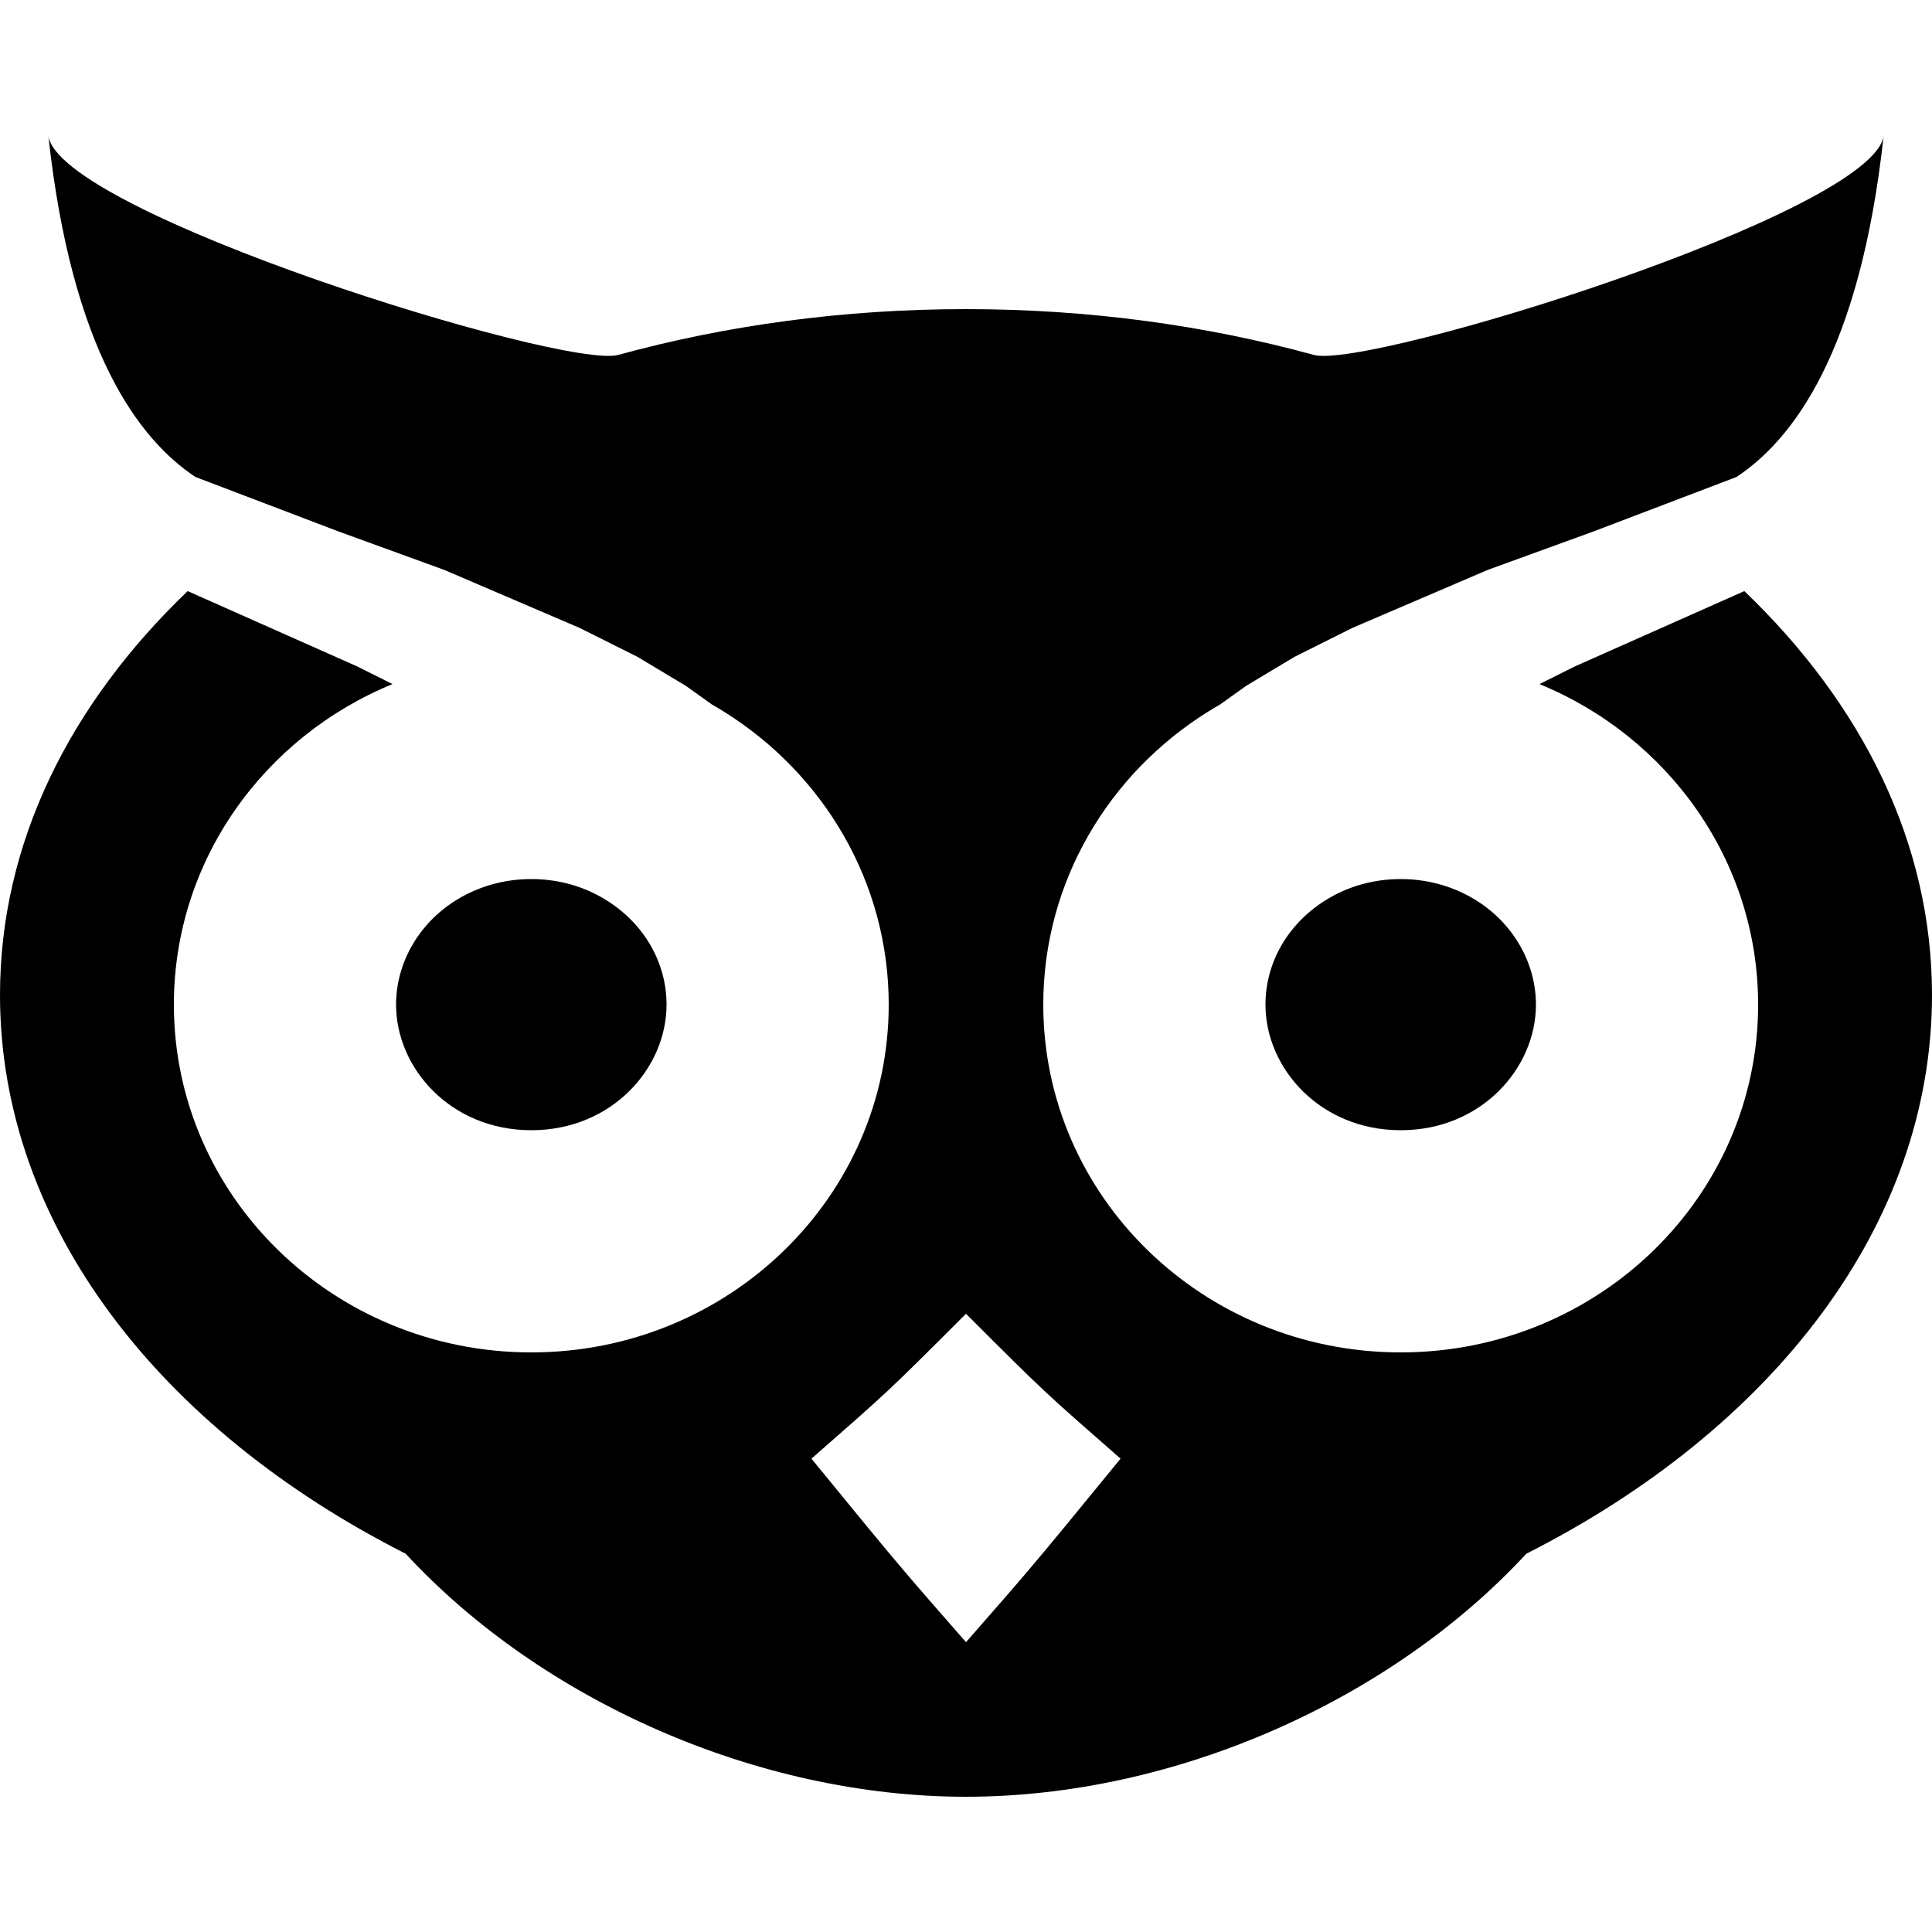 <svg width="100" height="100" viewBox="0 0 100 100" fill="none" xmlns="http://www.w3.org/2000/svg">
<path fill-rule="evenodd" clip-rule="evenodd" d="M79 80.422C91.712 73.986 100 63.43 100 51.5C100 43.629 96.392 36.448 90.287 30.595L86 32.5L81.5 34.5L79.684 35.408C86.333 38.136 91 44.538 91 52C91 61.941 82.717 70 72.5 70C62.283 70 54 61.941 54 52C54 45.643 57.387 40.056 62.5 36.854C62.713 36.721 62.928 36.592 63.147 36.467L64.5 35.5L67 34L70 32.5L77 29.5L82.5 27.5L89.879 24.689C92.779 22.769 96.275 18.266 97.5 7C97.065 11 70.797 19.137 68 18.37C62.415 16.839 56.346 16 50 16C43.654 16 37.585 16.839 32 18.37C29.203 19.137 2.935 11 2.5 7C3.72 18.223 7.205 22.744 10.107 24.684L17.5 27.5L23 29.5L30 32.5L33 34L35.5 35.5L36.853 36.467C37.072 36.592 37.287 36.721 37.5 36.854C42.613 40.056 46 45.643 46 52C46 61.941 37.717 70 27.5 70C17.283 70 9 61.941 9 52C9 44.538 13.667 38.136 20.316 35.408L18.5 34.5L14 32.5L9.713 30.595C3.608 36.448 0 43.629 0 51.5C0 63.43 8.289 73.986 21 80.422C28 88 39.189 93 50 93C60.811 93 72 88 79 80.422ZM53.197 81.318C54.324 79.993 55.426 78.647 58 75.5L58 75.5L58 75.5C56.062 73.804 55.063 72.93 54.093 72.025C53.061 71.061 52.062 70.062 50 68C47.938 70.062 46.939 71.061 45.907 72.025C44.937 72.93 43.938 73.805 42 75.5L42 75.5L42 75.5C44.574 78.647 45.676 79.993 46.803 81.318C47.645 82.309 48.502 83.288 50 85L50 85L50 85L50 84.999C51.498 83.288 52.355 82.309 53.197 81.318ZM65.5 52C65.5 55.295 68.335 58.5 72.5 58.5C76.665 58.5 79.5 55.295 79.5 52C79.5 49.379 77.762 46.861 74.9 45.89C74.168 45.642 73.365 45.5 72.5 45.5C71.021 45.5 69.697 45.915 68.604 46.6C66.623 47.841 65.5 49.863 65.5 52ZM27.5 58.5C31.665 58.5 34.5 55.295 34.5 52C34.5 49.863 33.377 47.841 31.396 46.6C30.303 45.915 28.979 45.5 27.5 45.5C26.635 45.5 25.831 45.642 25.101 45.89C22.238 46.861 20.5 49.379 20.5 52C20.5 55.295 23.335 58.5 27.5 58.5Z" fill="black"/>
</svg>
